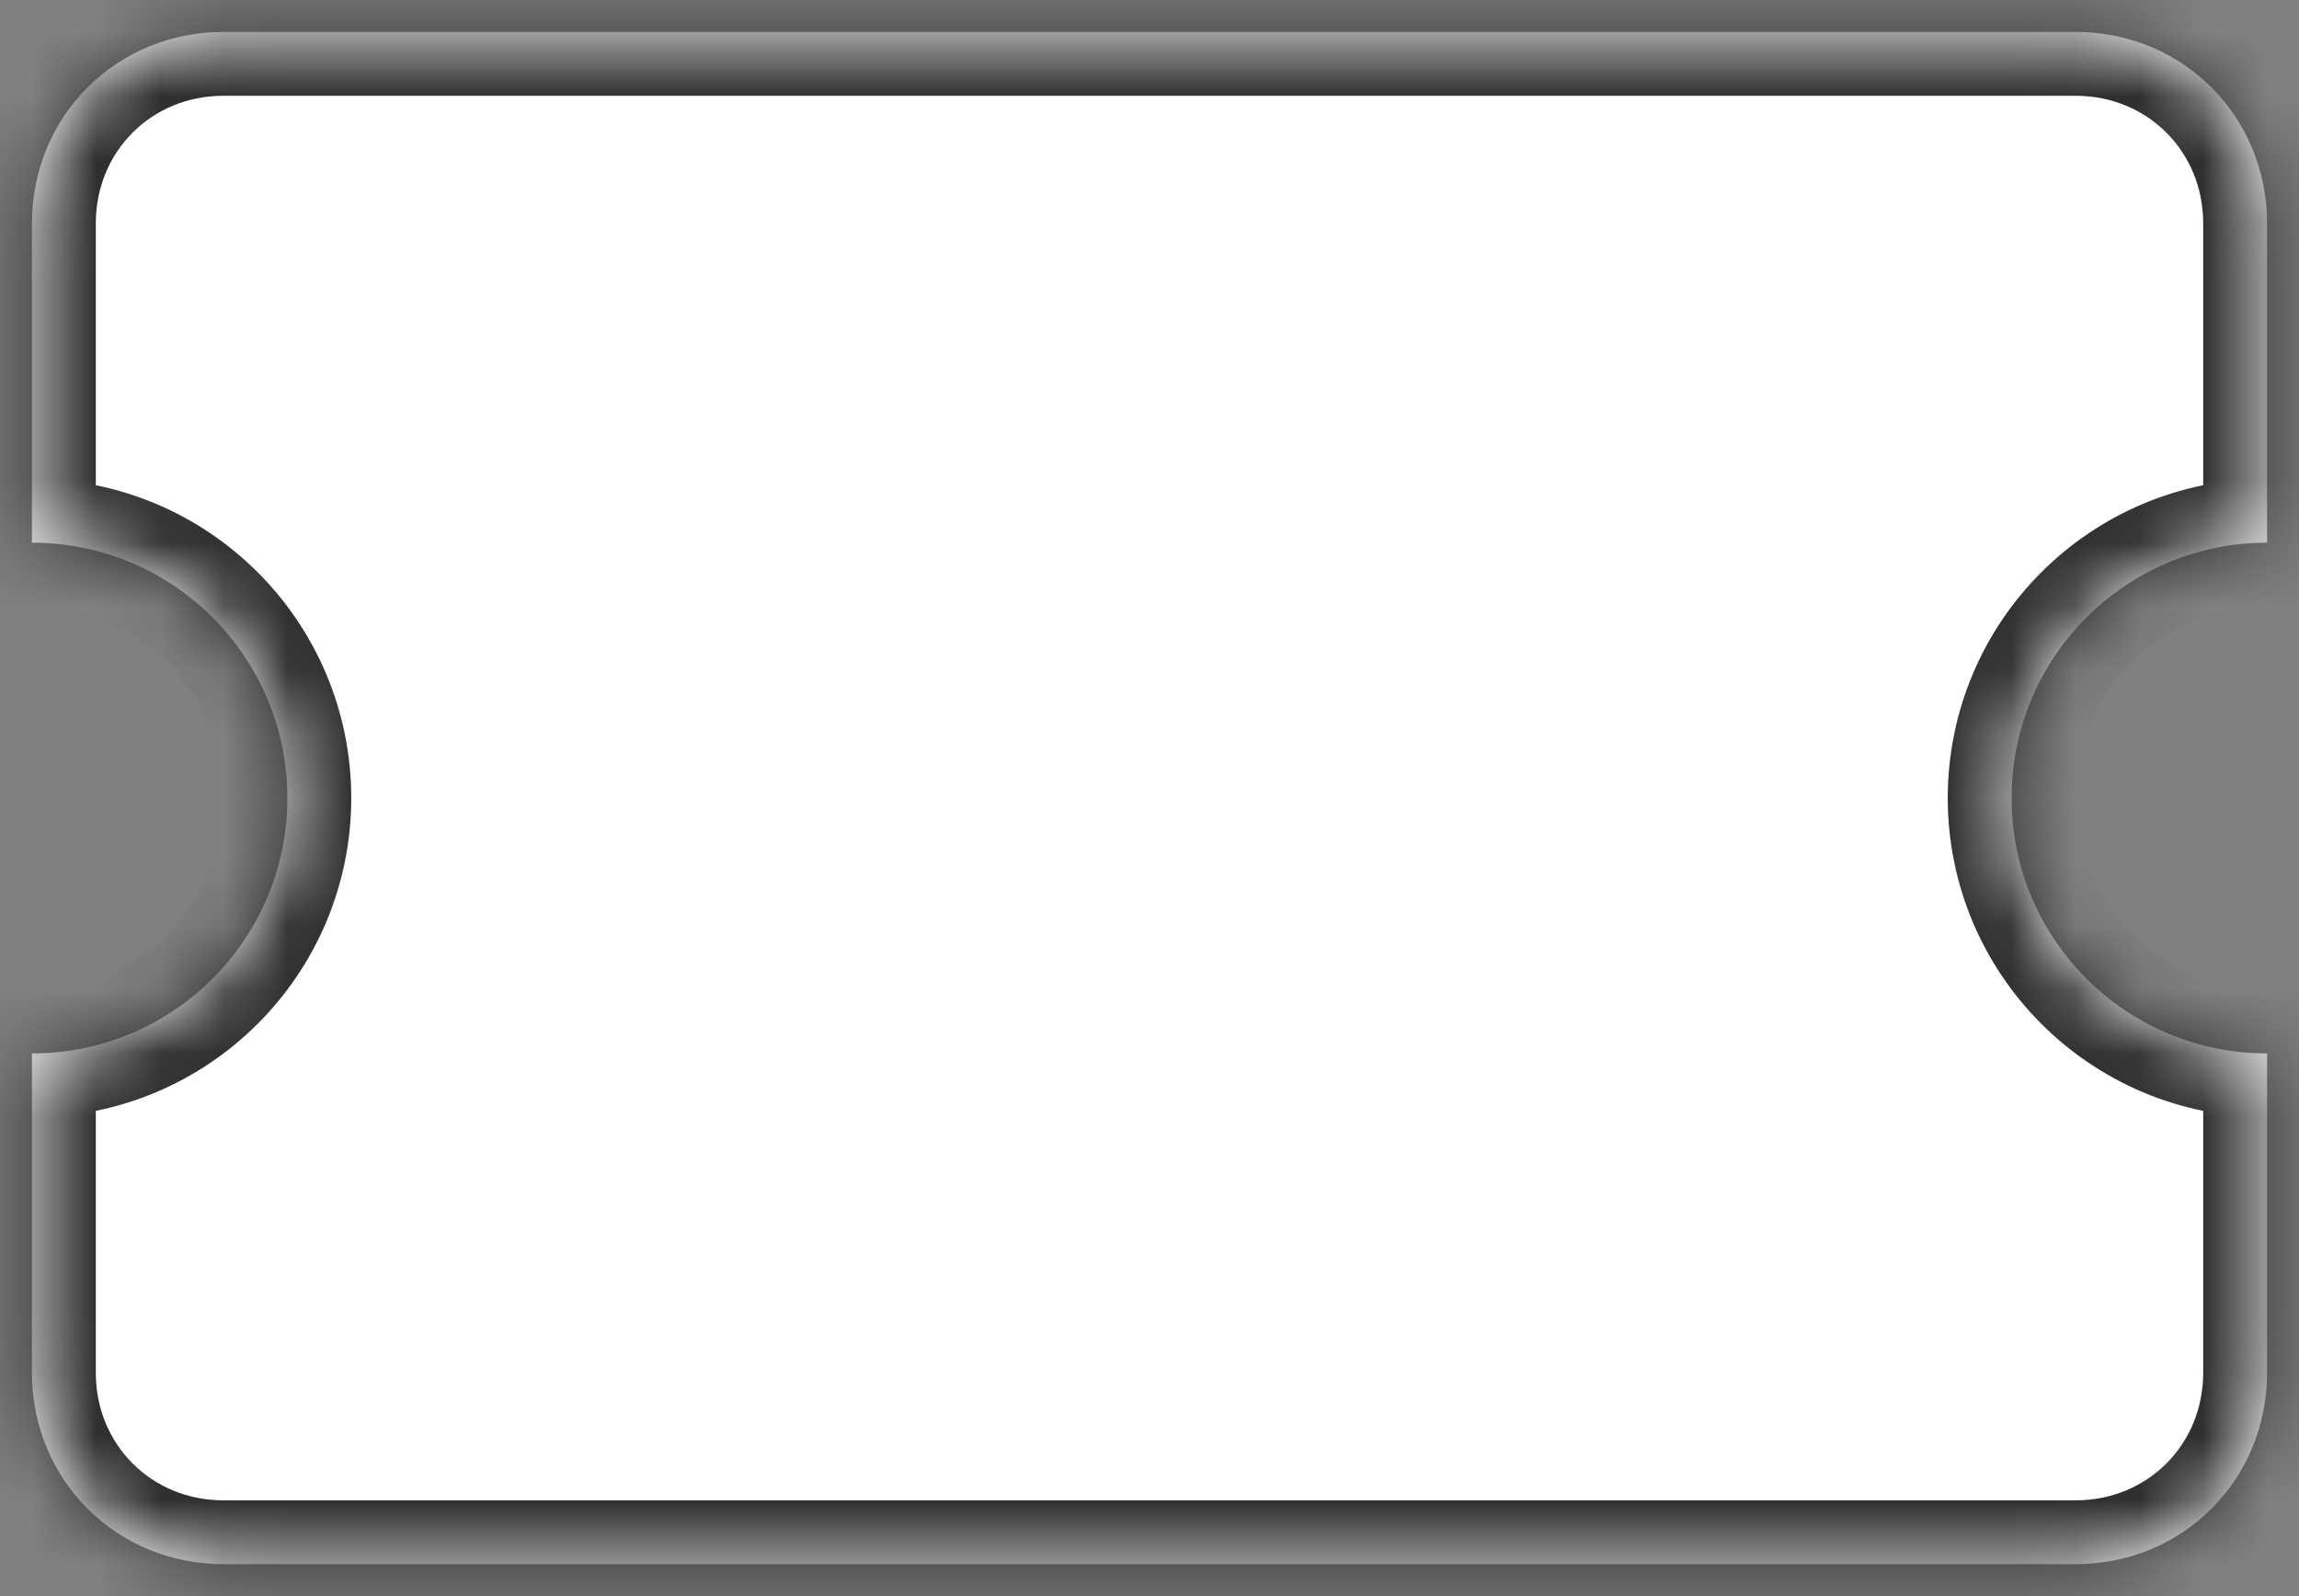 ﻿<?xml version="1.0" encoding="utf-8"?>
<svg version="1.1" xmlns:xlink="http://www.w3.org/1999/xlink" width="36px" height="25px" xmlns="http://www.w3.org/2000/svg">
  <rect width="100%" height="100%" fill="#808080" stroke="none"/>
  <defs>
    <mask fill="white" id="clip535">
      <path d="M 31.5 12.5  C 31.5 14.709  33.291 16.5  35.5 16.5  L 35.5 21.5  C 35.5 23.18  34.18 24.5  32.5 24.5  L 3.5 24.5  C 1.82 24.5  0.5 23.18  0.5 21.5  L 0.5 16.5  C 2.709 16.5  4.5 14.709  4.5 12.5  C 4.5 10.291  2.709 8.5  0.5 8.5  L 0.5 3.5  C 0.5 1.82  1.82 0.5  3.5 0.5  L 32.5 0.5  C 34.18 0.5  35.5 1.82  35.5 3.5  L 35.5 8.5  C 33.291 8.5  31.5 10.291  31.5 12.5  Z " fill-rule="evenodd" />
    </mask>
  </defs>
  <g transform="matrix(1 0 0 1 -44 -391 )">
    <path d="M 31.5 12.5  C 31.5 14.709  33.291 16.5  35.5 16.5  L 35.5 21.5  C 35.5 23.18  34.18 24.5  32.5 24.5  L 3.5 24.5  C 1.82 24.5  0.5 23.18  0.5 21.5  L 0.5 16.5  C 2.709 16.5  4.5 14.709  4.5 12.5  C 4.5 10.291  2.709 8.5  0.5 8.5  L 0.5 3.5  C 0.5 1.82  1.82 0.5  3.5 0.5  L 32.5 0.5  C 34.18 0.5  35.5 1.82  35.5 3.5  L 35.5 8.5  C 33.291 8.5  31.5 10.291  31.5 12.5  Z " fill-rule="nonzero" fill="#ffffff" stroke="none" transform="matrix(1 0 0 1 44 391 )" />
    <path d="M 31.5 12.5  C 31.5 14.709  33.291 16.5  35.5 16.5  L 35.5 21.5  C 35.5 23.18  34.18 24.5  32.5 24.5  L 3.5 24.5  C 1.82 24.5  0.5 23.18  0.5 21.5  L 0.5 16.5  C 2.709 16.5  4.5 14.709  4.5 12.5  C 4.5 10.291  2.709 8.5  0.5 8.5  L 0.5 3.5  C 0.5 1.82  1.82 0.5  3.5 0.5  L 32.5 0.5  C 34.18 0.5  35.5 1.82  35.5 3.5  L 35.5 8.5  C 33.291 8.5  31.5 10.291  31.5 12.5  Z " stroke-width="2" stroke="#303030" fill="none" transform="matrix(1 0 0 1 44 391 )" mask="url(#clip535)" />
  </g>
</svg>